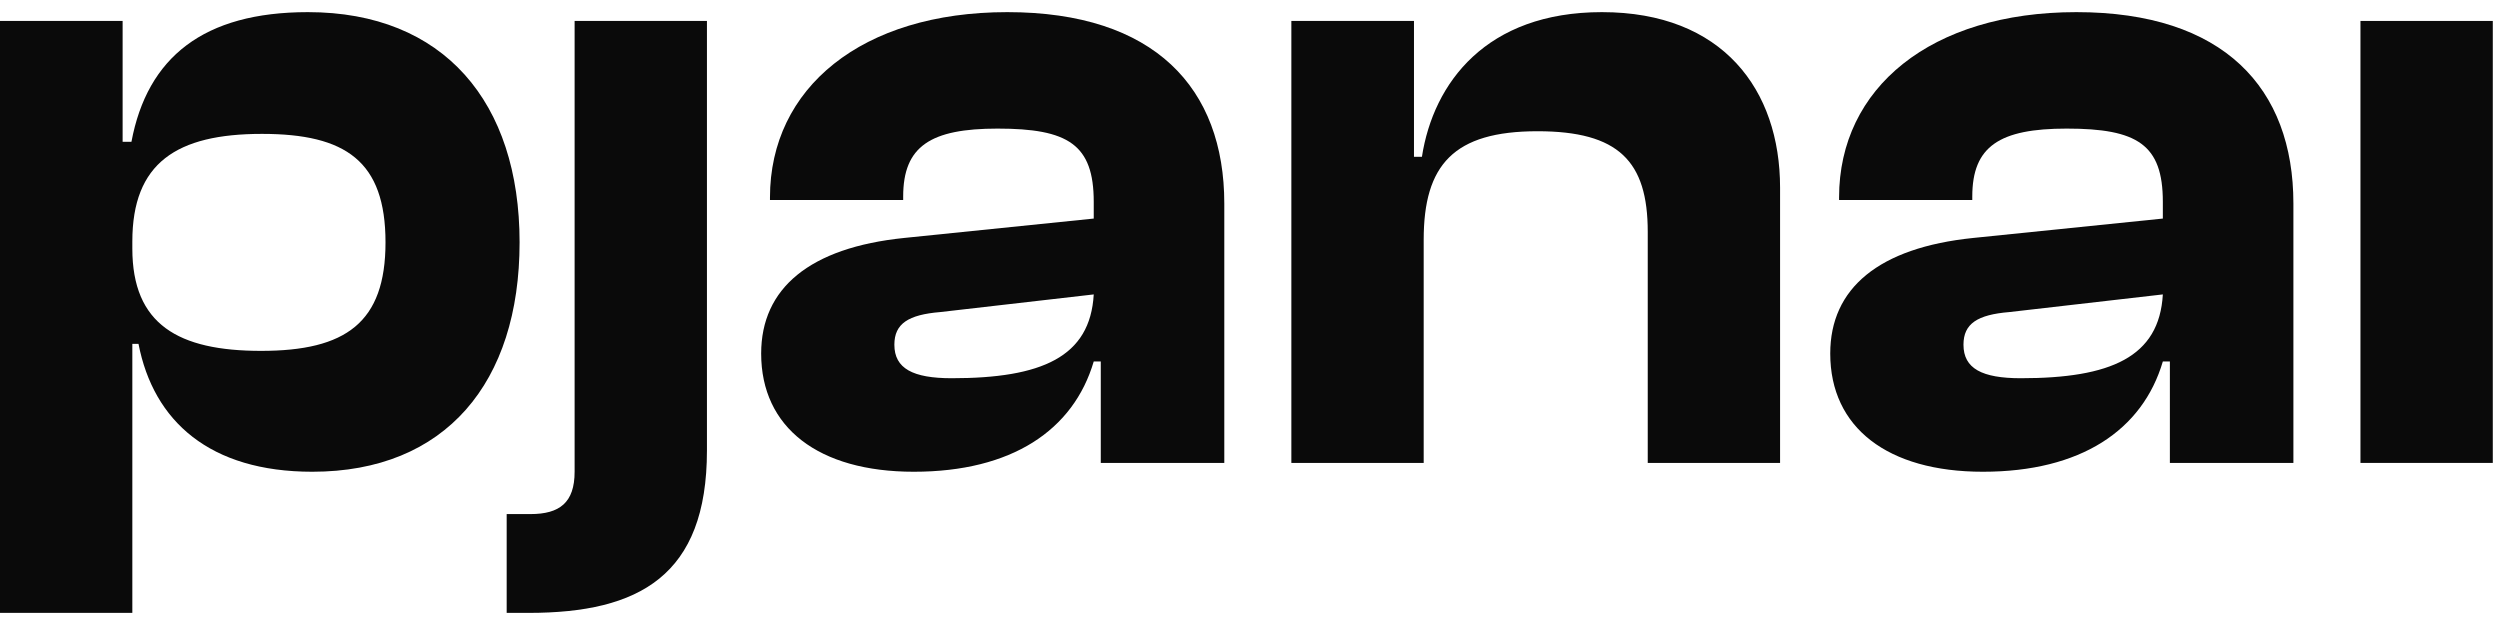 <svg width="103" height="26" viewBox="0 0 103 26" fill="none" xmlns="http://www.w3.org/2000/svg">
<path d="M5.452 25.251H0V0.863H5.052V5.843H5.415C6.07 2.354 8.396 0.5 12.684 0.5C18.282 0.5 21.407 4.207 21.407 9.986C21.407 15.765 18.354 19.436 12.866 19.436C8.65 19.436 6.324 17.364 5.706 14.166H5.452V25.251ZM5.452 10.24C5.452 13.366 7.342 14.456 10.758 14.456C14.247 14.456 15.883 13.293 15.883 9.986C15.883 6.642 14.247 5.516 10.794 5.516C7.269 5.516 5.452 6.715 5.452 9.95V10.24Z" fill="#0A0A0A"/>
<path d="M21.784 25.251H20.875V21.18H21.857C23.056 21.18 23.674 20.708 23.674 19.436V0.863H29.126V18.563C29.126 23.724 26.327 25.251 21.784 25.251Z" fill="#0A0A0A"/>
<path d="M37.647 19.436C33.722 19.436 31.36 17.618 31.36 14.566C31.36 11.876 33.359 10.204 37.248 9.804L45.062 9.005V8.314C45.062 5.952 44.008 5.298 41.1 5.298C38.338 5.298 37.211 6.024 37.211 8.096V8.241H31.723V8.132C31.723 3.626 35.503 0.5 41.5 0.5C47.569 0.5 50.441 3.626 50.441 8.387V19.072H45.352V14.893H45.062C44.226 17.727 41.682 19.436 37.647 19.436ZM36.848 14.202C36.848 15.183 37.611 15.583 39.21 15.583C42.917 15.583 44.916 14.711 45.062 12.13L38.738 12.857C37.429 12.966 36.848 13.33 36.848 14.202Z" fill="#0A0A0A"/>
<path d="M58.656 19.072H53.204V0.863H58.256V6.461H58.583C59.056 3.408 61.236 0.5 65.998 0.5C70.977 0.5 73.339 3.698 73.339 7.733V19.072H67.887V9.55C67.887 6.642 66.688 5.407 63.344 5.407C59.892 5.407 58.656 6.788 58.656 9.877V19.072Z" fill="#0A0A0A"/>
<path d="M81.694 19.436C77.769 19.436 75.406 17.618 75.406 14.566C75.406 11.876 77.406 10.204 81.294 9.804L89.109 9.005V8.314C89.109 5.952 88.055 5.298 85.147 5.298C82.385 5.298 81.258 6.024 81.258 8.096V8.241H75.77V8.132C75.77 3.626 79.55 0.5 85.547 0.5C91.616 0.5 94.488 3.626 94.488 8.387V19.072H89.399V14.893H89.109C88.273 17.727 85.728 19.436 81.694 19.436ZM80.895 14.202C80.895 15.183 81.658 15.583 83.257 15.583C86.964 15.583 88.963 14.711 89.109 12.13L82.785 12.857C81.476 12.966 80.895 13.33 80.895 14.202Z" fill="#0A0A0A"/>
<path d="M102.703 19.072H97.251V0.863H102.703V19.072Z" fill="#0A0A0A"/>
</svg>
